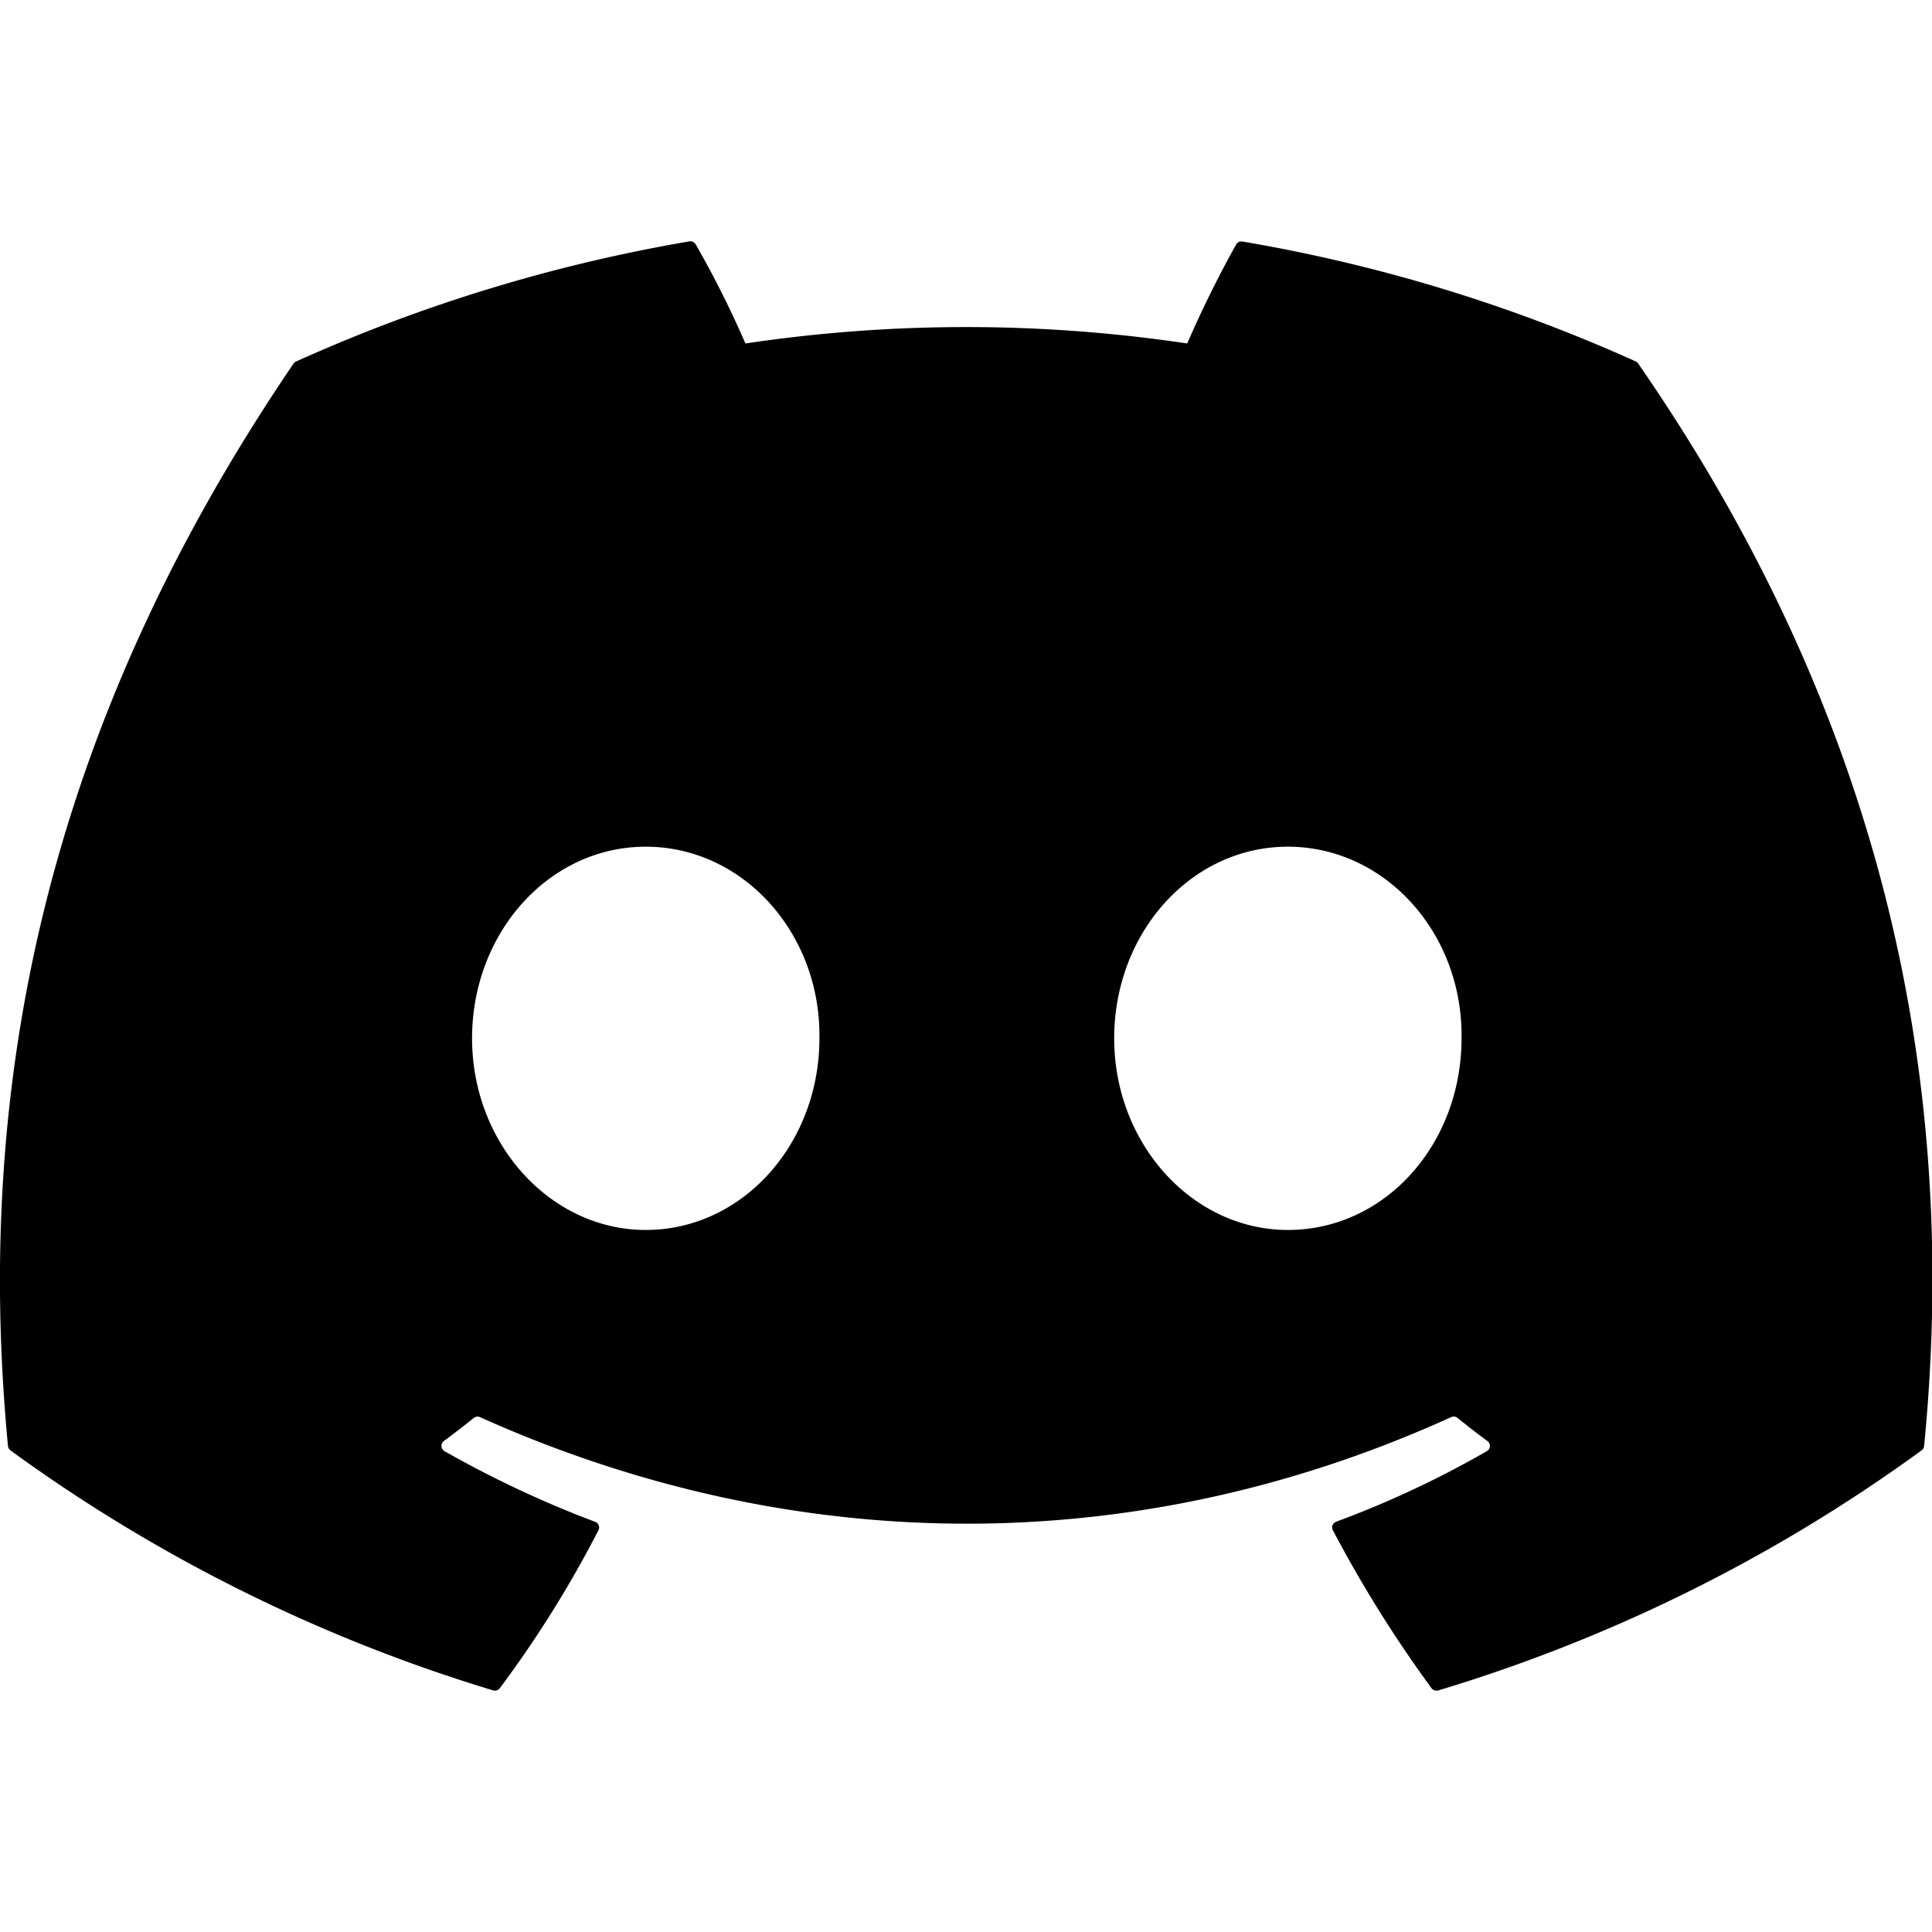 <svg t="1649216113764" class="icon" viewBox="0 0 1365 1024" version="1.1" xmlns="http://www.w3.org/2000/svg" p-id="1353" width="200" height="200"><path d="M1157.531 86.507a3.47 3.47 0 0 0-1.707-1.593 1139.328 1139.328 0 0 0-277.949-84.761 4.21 4.21 0 0 0-4.494 2.048c-12.686 22.755-24.234 46.078-34.587 69.971a1056.216 1056.216 0 0 0-312.138 0 703.12 703.12 0 0 0-35.099-69.971A4.38 4.38 0 0 0 487.064 0.039C391.096 16.422 297.631 44.979 209.173 84.914a3.925 3.925 0 0 0-1.82 1.536C30.321 346.65-18.204 600.478 5.632 851.121a4.551 4.551 0 0 0 1.763 3.129 1139.214 1139.214 0 0 0 340.922 169.522 4.437 4.437 0 0 0 4.778-1.479c26.339-35.27 49.662-72.644 69.743-111.669a4.21 4.21 0 0 0 0.171-3.47 4.323 4.323 0 0 0-2.503-2.446 751.588 751.588 0 0 1-106.492-49.947 4.323 4.323 0 0 1-0.455-7.111c7.168-5.29 14.222-10.752 21.162-16.326a4.267 4.267 0 0 1 4.437-0.569c223.394 100.348 465.334 100.348 686.054 0a4.267 4.267 0 0 1 4.551 0.512c6.883 5.632 13.937 11.093 21.162 16.383 1.138 0.853 1.82 2.219 1.707 3.641a4.323 4.323 0 0 1-2.105 3.47c-34.018 19.569-69.629 36.237-106.549 49.89a4.323 4.323 0 0 0-2.503 2.503 4.21 4.21 0 0 0 0.228 3.47c20.422 38.854 43.689 76.114 69.686 111.612a4.38 4.38 0 0 0 4.778 1.593 1135.459 1135.459 0 0 0 341.434-169.579 4.267 4.267 0 0 0 1.82-3.072c28.443-289.781-47.671-541.562-201.891-764.672zM456.232 698.494c-67.24 0-122.705-60.755-122.705-135.39 0-74.635 54.384-135.39 122.705-135.39 68.833 0 123.786 61.267 122.705 135.39 0 74.635-54.384 135.39-122.705 135.39z m453.672 0c-67.297 0-122.705-60.755-122.705-135.39 0-74.635 54.327-135.39 122.705-135.39 68.833 0 123.786 61.267 122.705 135.39 0 74.635-53.815 135.39-122.705 135.39z" fill="#000000" p-id="1354"></path></svg>